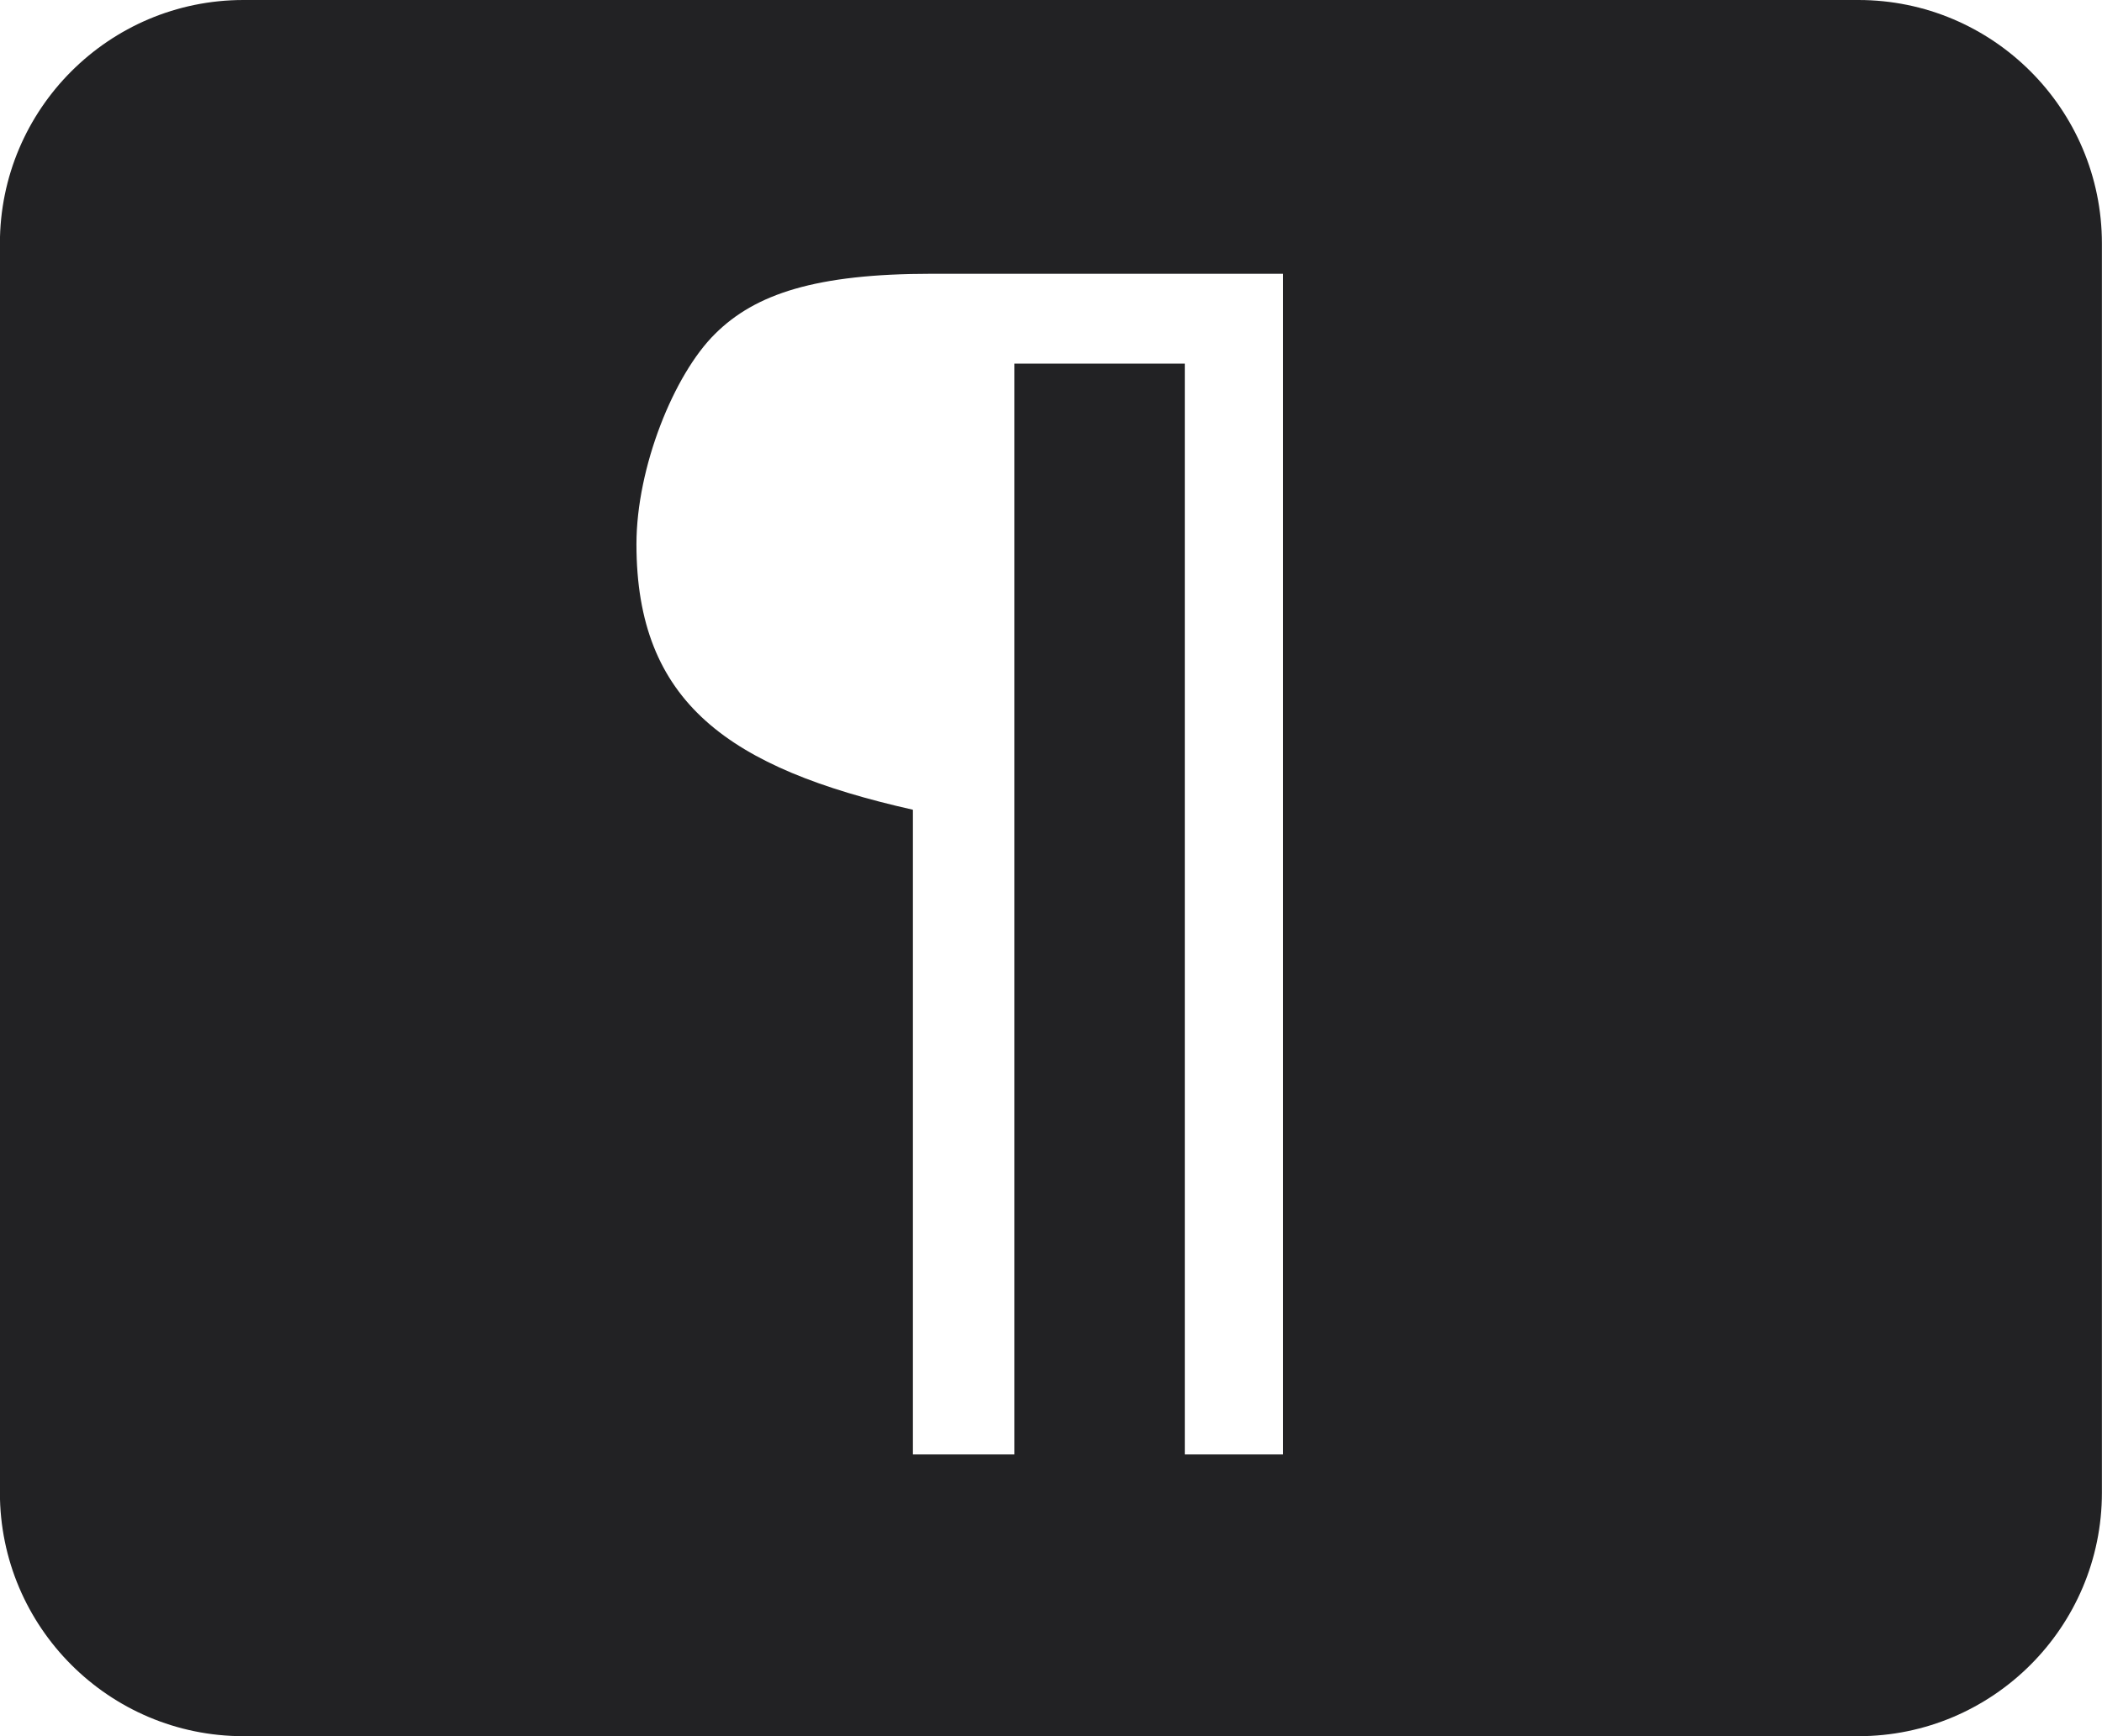 <?xml version="1.0" encoding="UTF-8" standalone="no"?>
<!DOCTYPE svg PUBLIC "-//W3C//DTD SVG 1.1//EN" "http://www.w3.org/Graphics/SVG/1.1/DTD/svg11.dtd">
<svg width="100%" height="100%" viewBox="0 0 46 38" version="1.1" xmlns="http://www.w3.org/2000/svg" xmlns:xlink="http://www.w3.org/1999/xlink" xml:space="preserve" xmlns:serif="http://www.serif.com/" style="fill-rule:evenodd;clip-rule:evenodd;stroke-linejoin:round;stroke-miterlimit:2;">
    <g transform="matrix(1,0,0,1,-1544,-135)">
        <g id="Menu">
        </g>
        <g transform="matrix(0.999,0,0,1,-664.523,-1682)">
            <g id="Expand">
            </g>
        </g>
        <g id="Grid">
        </g>
        <g id="Word-Wrap" serif:id="Word Wrap">
        </g>
        <g transform="matrix(1,0,0,1,292.298,-107.167)">
            <g id="Special-Chars" serif:id="Special Chars">
                <path id="Enabled" d="M1297.7,247.497C1297.7,244.555 1295.31,242.167 1292.37,242.167L1257.03,242.167C1254.09,242.167 1251.7,244.555 1251.7,247.497L1251.7,274.837C1251.7,277.778 1254.09,280.167 1257.03,280.167L1292.37,280.167C1295.31,280.167 1297.7,277.778 1297.7,274.837L1297.7,247.497ZM1273.9,274L1273.9,250.125L1277.63,250.125L1277.63,274L1279.78,274L1279.78,248.159L1272.09,248.159C1269.56,248.159 1268.23,248.598 1267.35,249.475C1266.45,250.363 1265.63,252.397 1265.63,254.077C1265.63,257.544 1267.65,258.981 1271.68,259.89L1271.68,274L1273.9,274Z" style="fill:rgb(34,34,36);"/>
            </g>
        </g>
        <g id="Search">
        </g>
        <g transform="matrix(0.804,0.804,-0.804,0.804,723.382,-1009.13)">
            <g id="SQL-Beautifier" serif:id="SQL Beautifier">
                <g id="Broom">
                    <g id="Brush">
                    </g>
                    <g id="Handle">
                    </g>
                </g>
            </g>
        </g>
        <g transform="matrix(0.804,0.804,-0.804,0.804,653.382,-1009.13)">
            <g id="SQL-Beautifier1" serif:id="SQL Beautifier">
                <g id="Broom1" serif:id="Broom">
                    <g id="Brush1" serif:id="Brush">
                    </g>
                    <g id="Handle1" serif:id="Handle">
                    </g>
                </g>
            </g>
        </g>
        <g id="Auto-Commit" serif:id="Auto Commit" transform="matrix(1,0,0,1,524,-2050)">
            <g id="Auto-Commit1" serif:id="Auto Commit">
            </g>
        </g>
        <g id="Stop-on-Error" serif:id="Stop on Error" transform="matrix(1,0,0,1,260,-2050)">
            <g id="Stop-on-Error1" serif:id="Stop on Error">
            </g>
        </g>
        <g transform="matrix(1,0,0,1,83,-174)">
            <g id="Execute-Explain" serif:id="Execute Explain">
                <g id="Search1" serif:id="Search">
                </g>
            </g>
        </g>
        <g id="Execute-Current" serif:id="Execute Current">
        </g>
        <g id="Execute-and-Next-Cmd" serif:id="Execute and Next Cmd">
        </g>
    </g>
</svg>
